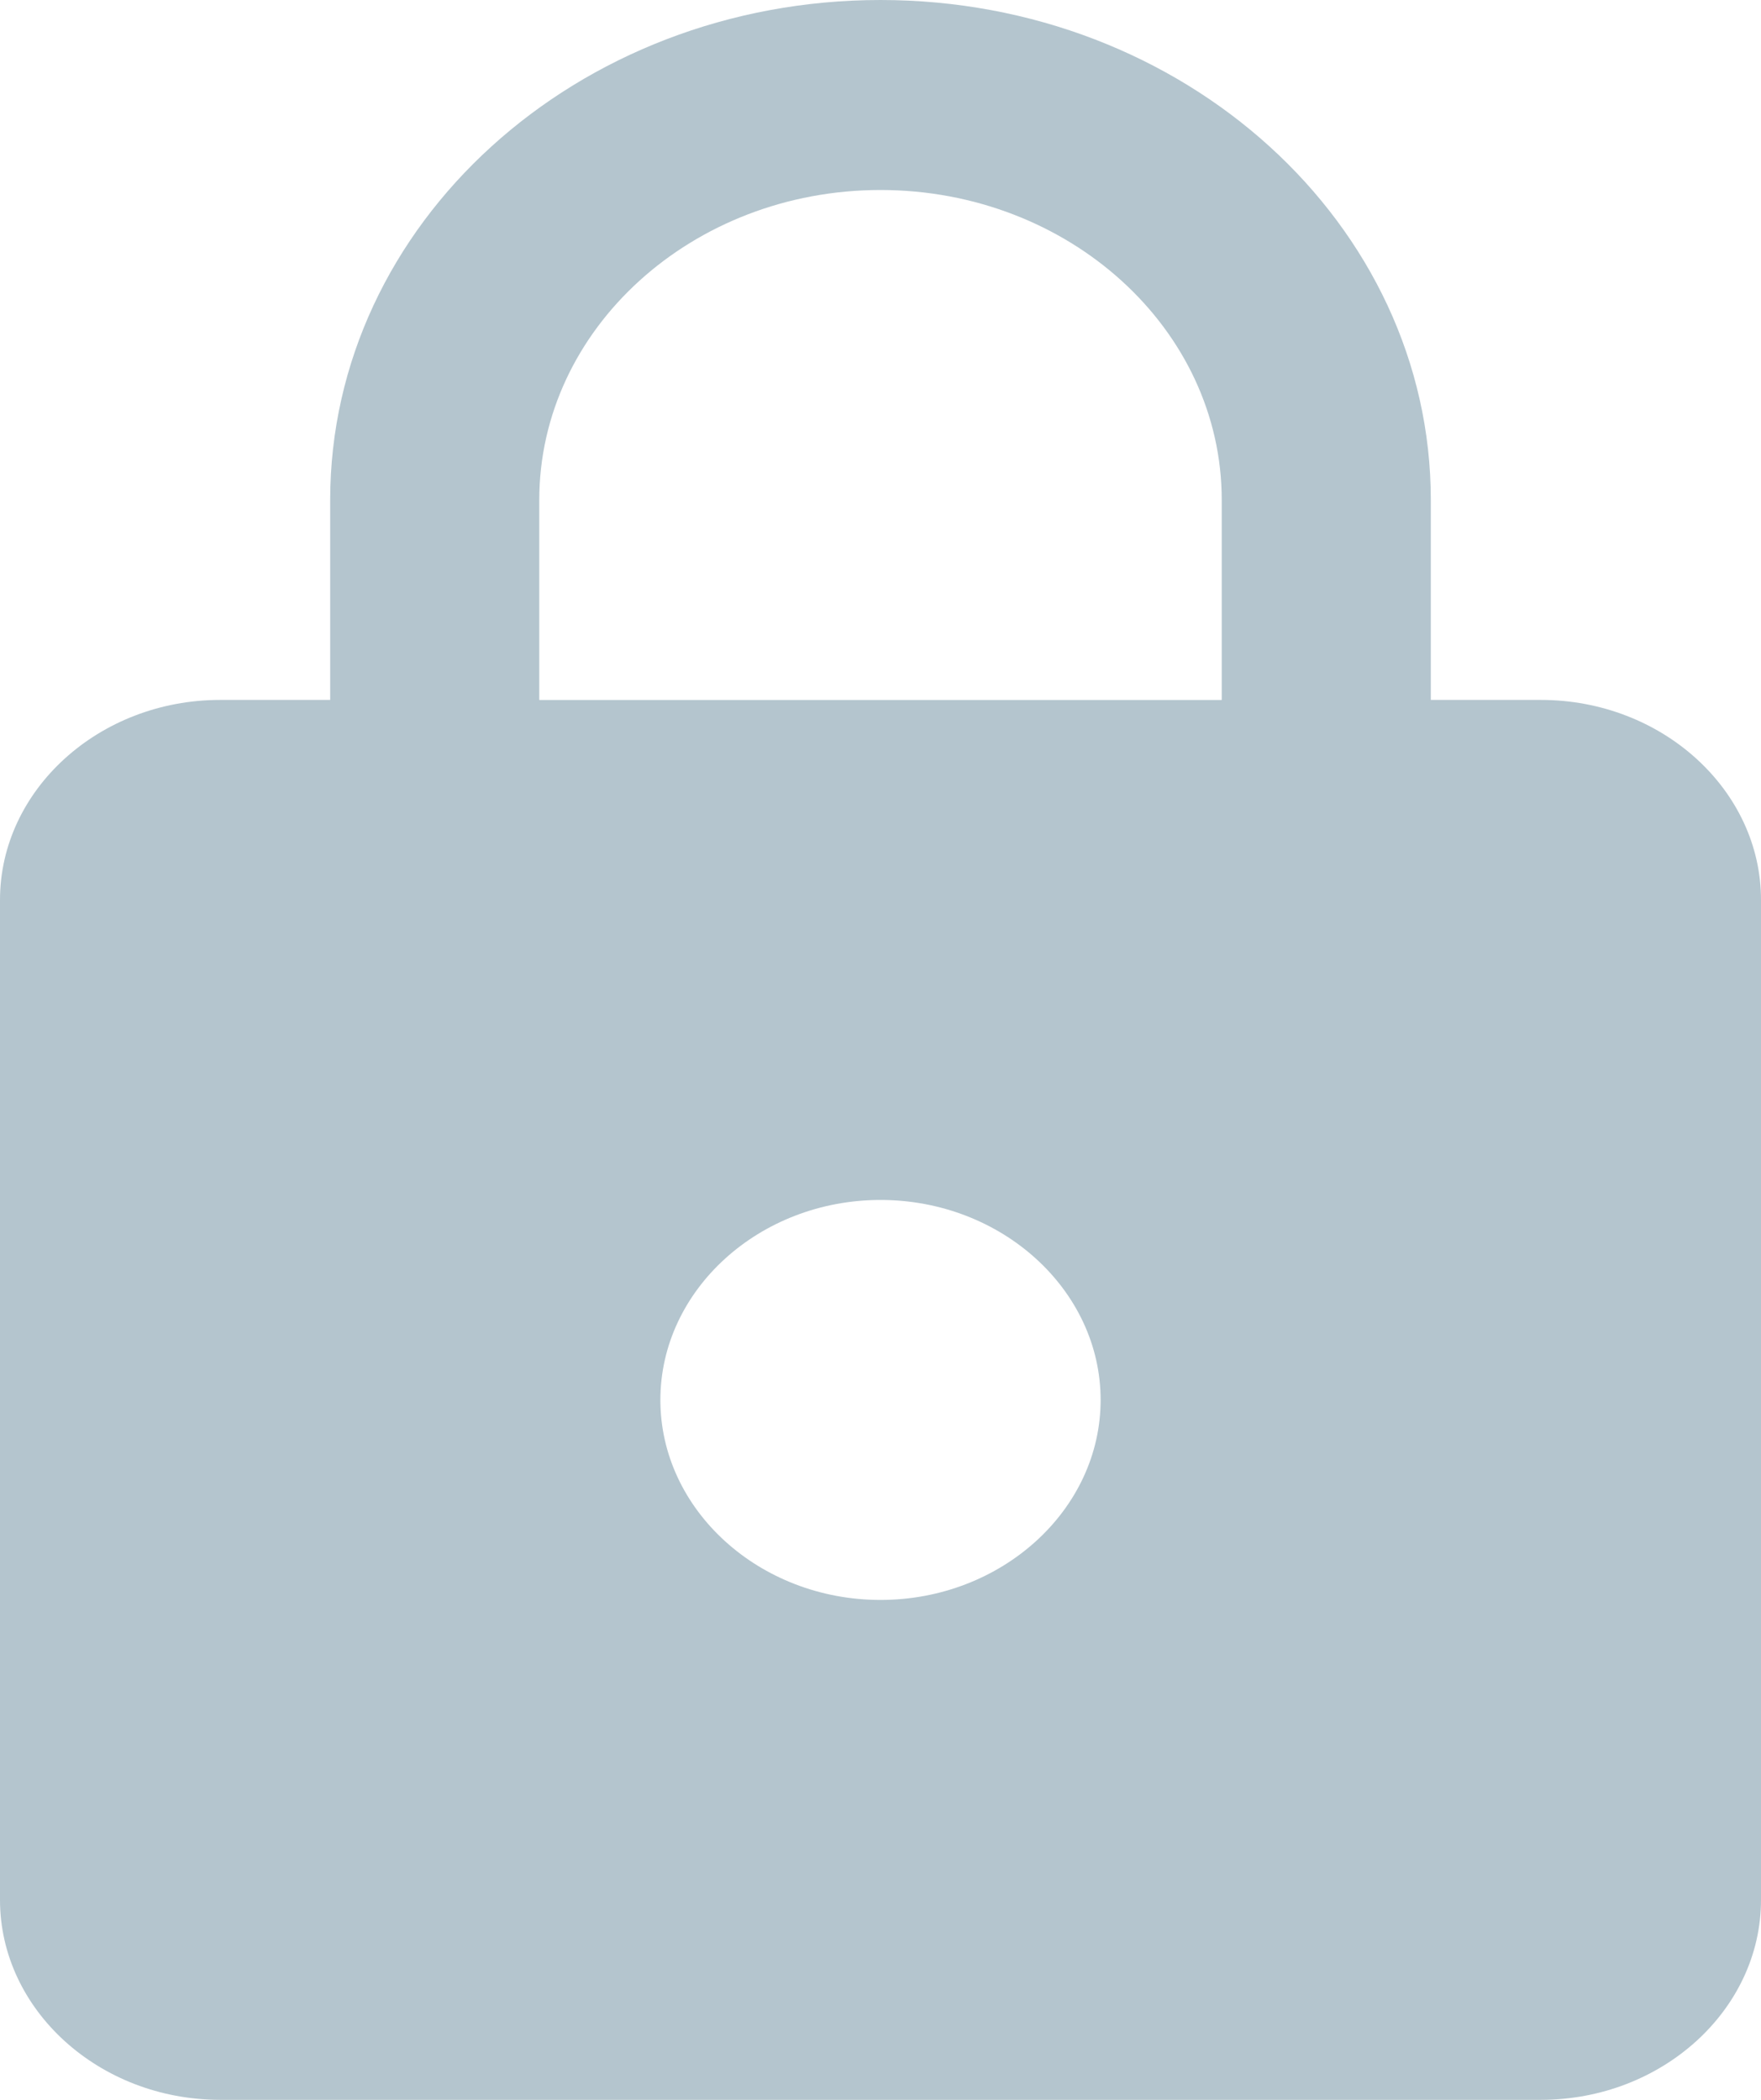 <svg xmlns="http://www.w3.org/2000/svg" width="26" height="31" viewBox="0 0 26 31">
    <path fill="#B4C5CE" fill-rule="nonzero" d="M22.75 10.333h-1.625V7.381C21.125 3.307 17.485 0 13 0 8.515 0 4.875 3.307 4.875 7.381v2.952H3.25c-1.788 0-3.25 1.329-3.25 2.953v14.762C0 29.67 1.462 31 3.25 31h19.5c1.788 0 3.25-1.329 3.25-2.952V13.286c0-1.624-1.462-2.953-3.25-2.953zM13 23.62c-1.788 0-3.25-1.329-3.25-2.952 0-1.624 1.462-2.953 3.25-2.953s3.25 1.329 3.25 2.953c0 1.623-1.462 2.952-3.25 2.952zm5.038-13.286H7.962V7.381c0-2.524 2.26-4.576 5.038-4.576 2.779 0 5.038 2.052 5.038 4.576v2.952z"/>
</svg>
